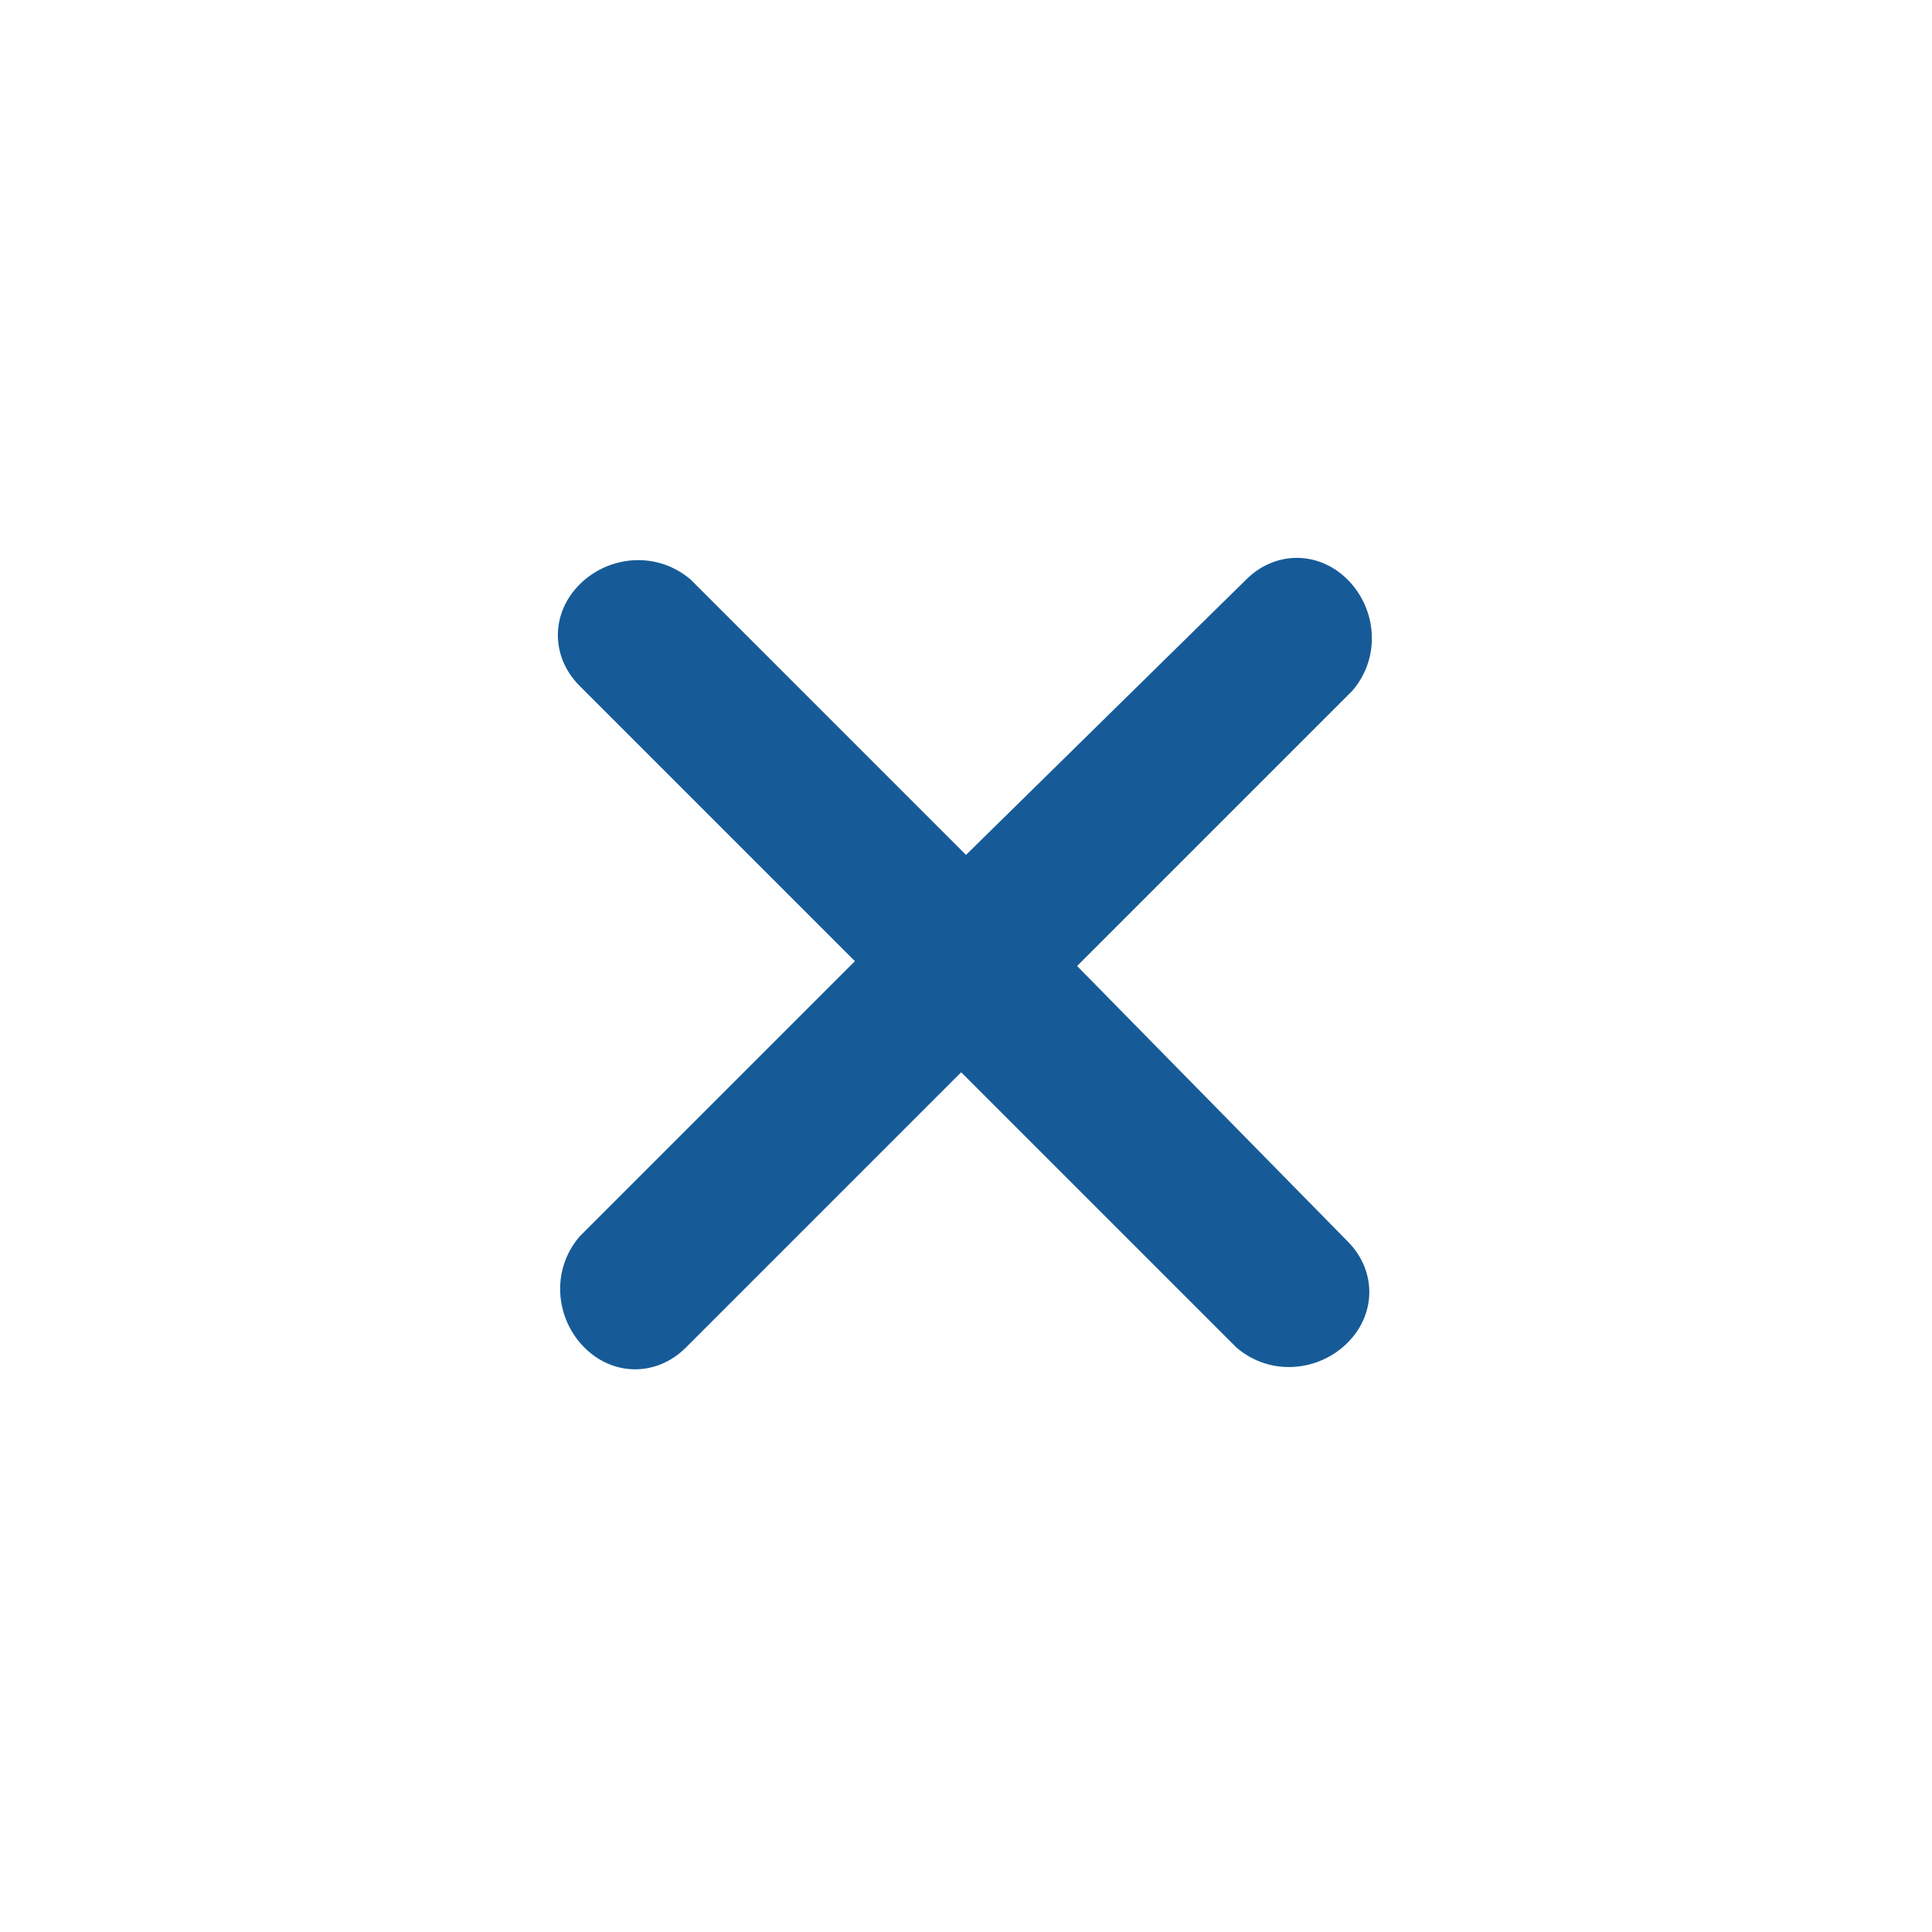 <?xml version="1.0" encoding="utf-8"?>
<!-- Generator: Adobe Illustrator 23.0.4, SVG Export Plug-In . SVG Version: 6.00 Build 0)  -->
<svg version="1.1" id="Capa_1" xmlns="http://www.w3.org/2000/svg" xmlns:xlink="http://www.w3.org/1999/xlink" x="0px" y="0px"
	 viewBox="0 0 40 40" style="enable-background:new 0 0 40 40;" xml:space="preserve">
<style type="text/css">
	.st0{fill:#165B98;}
</style>
<title>Mesa de trabajo 1</title>
<path class="st0" d="M22.3,20l5.7-5.7c0.6-0.7,0.5-1.7-0.1-2.3c-0.6-0.6-1.5-0.6-2.1,0L20,17.7l-5.7-5.7c-0.7-0.6-1.7-0.5-2.3,0.1
	c-0.6,0.6-0.6,1.5,0,2.1l5.7,5.7l-5.7,5.7c-0.6,0.7-0.5,1.7,0.1,2.3c0.6,0.6,1.5,0.6,2.1,0l5.7-5.7l5.7,5.7c0.7,0.6,1.7,0.5,2.3-0.1
	c0.6-0.6,0.6-1.5,0-2.1L22.3,20z"/>
</svg>
